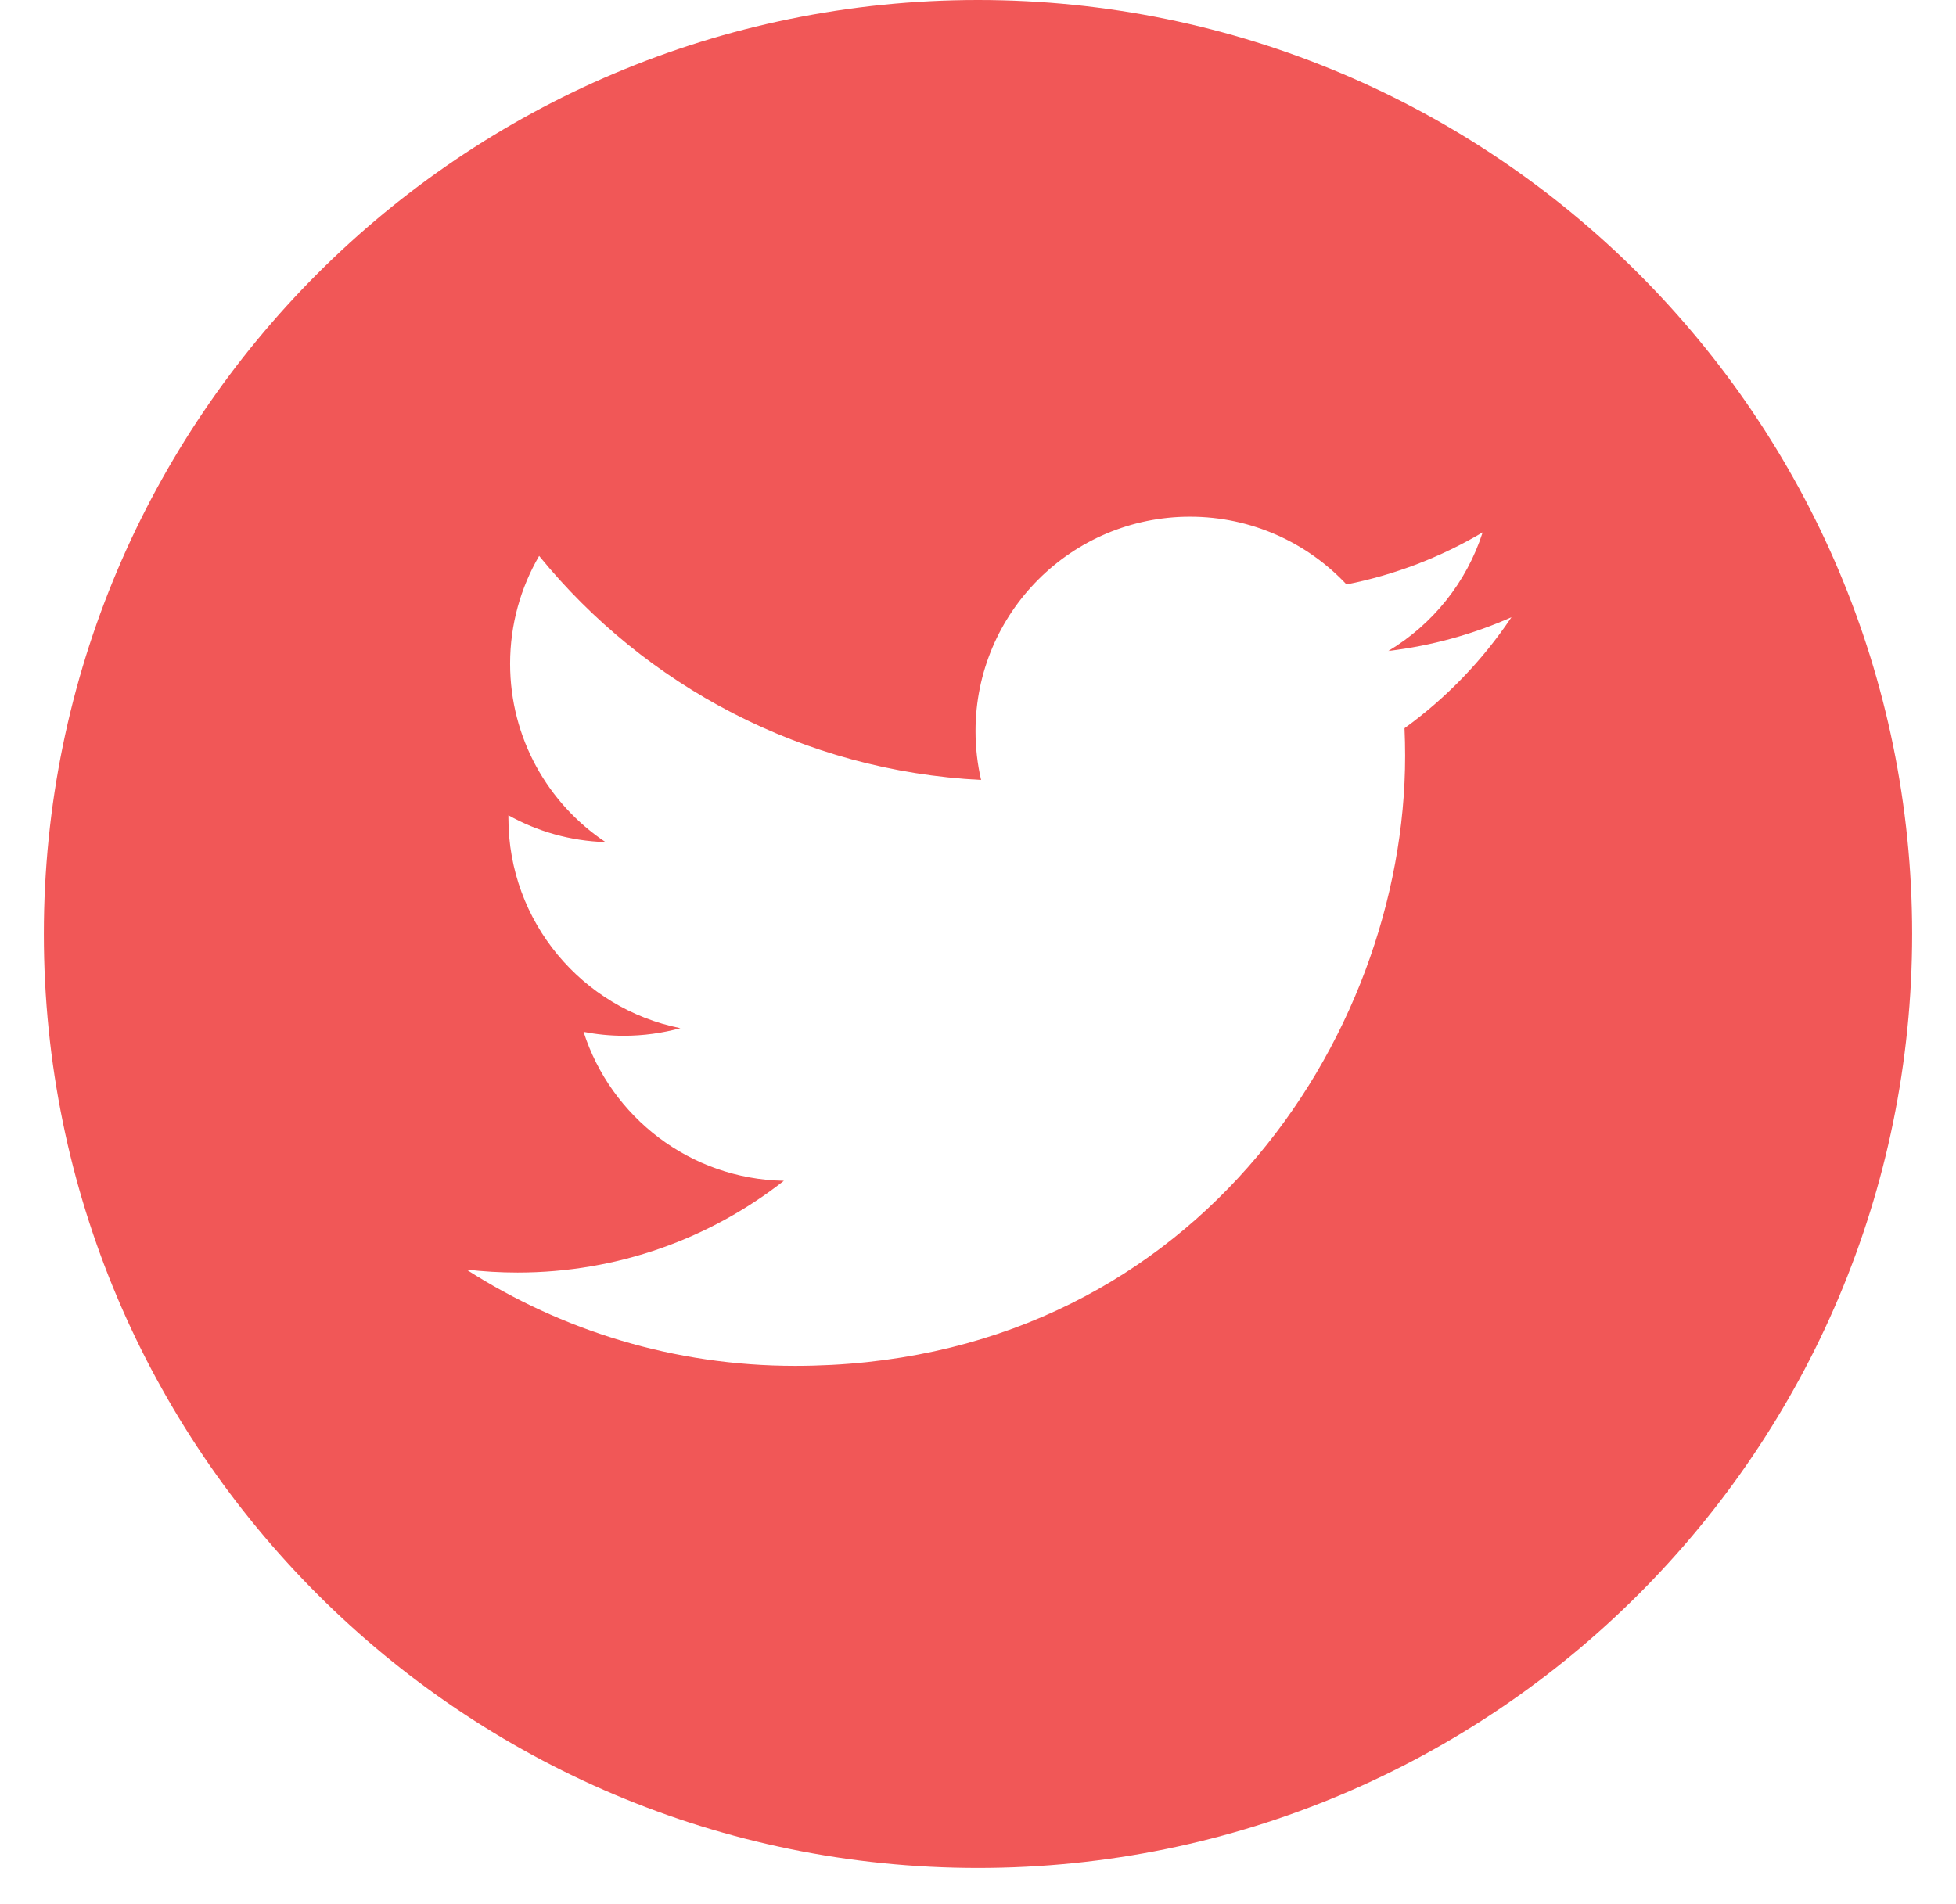 <svg width="38" height="37" viewBox="0 0 38 37" fill="none" xmlns="http://www.w3.org/2000/svg">
<g clip-path="url(#clip0_11_247)">
<path d="M19 0C8.979 0 0.852 8.127 0.852 18.148C0.852 28.17 8.979 36.296 19 36.296C29.021 36.296 37.148 28.17 37.148 18.148C37.148 8.127 29.021 0 19 0ZM27.286 14.15C27.294 14.329 27.298 14.508 27.298 14.688C27.298 20.193 23.108 26.54 15.446 26.54C13.094 26.54 10.905 25.851 9.061 24.669C9.387 24.707 9.719 24.727 10.055 24.727C12.007 24.727 13.803 24.061 15.229 22.944C13.405 22.91 11.868 21.705 11.337 20.05C11.591 20.099 11.852 20.126 12.12 20.126C12.5 20.126 12.868 20.074 13.218 19.979C11.312 19.597 9.877 17.913 9.877 15.896C9.877 15.877 9.877 15.86 9.877 15.842C10.438 16.155 11.08 16.342 11.764 16.363C10.645 15.617 9.91 14.341 9.91 12.896C9.91 12.133 10.116 11.418 10.474 10.802C12.528 13.323 15.598 14.98 19.06 15.155C18.989 14.85 18.952 14.532 18.952 14.205C18.952 11.905 20.818 10.04 23.118 10.04C24.316 10.04 25.398 10.546 26.159 11.356C27.108 11.169 27.999 10.822 28.804 10.345C28.492 11.317 27.832 12.133 26.972 12.649C27.815 12.548 28.618 12.325 29.364 11.993C28.806 12.828 28.099 13.562 27.286 14.15Z" fill="#F15757"/>
</g>
<defs>
<clipPath id="clip0_11_247">
<rect width="36.296" height="36.296" fill="white" transform="translate(0.852)"/>
</clipPath>
</defs>
</svg>
